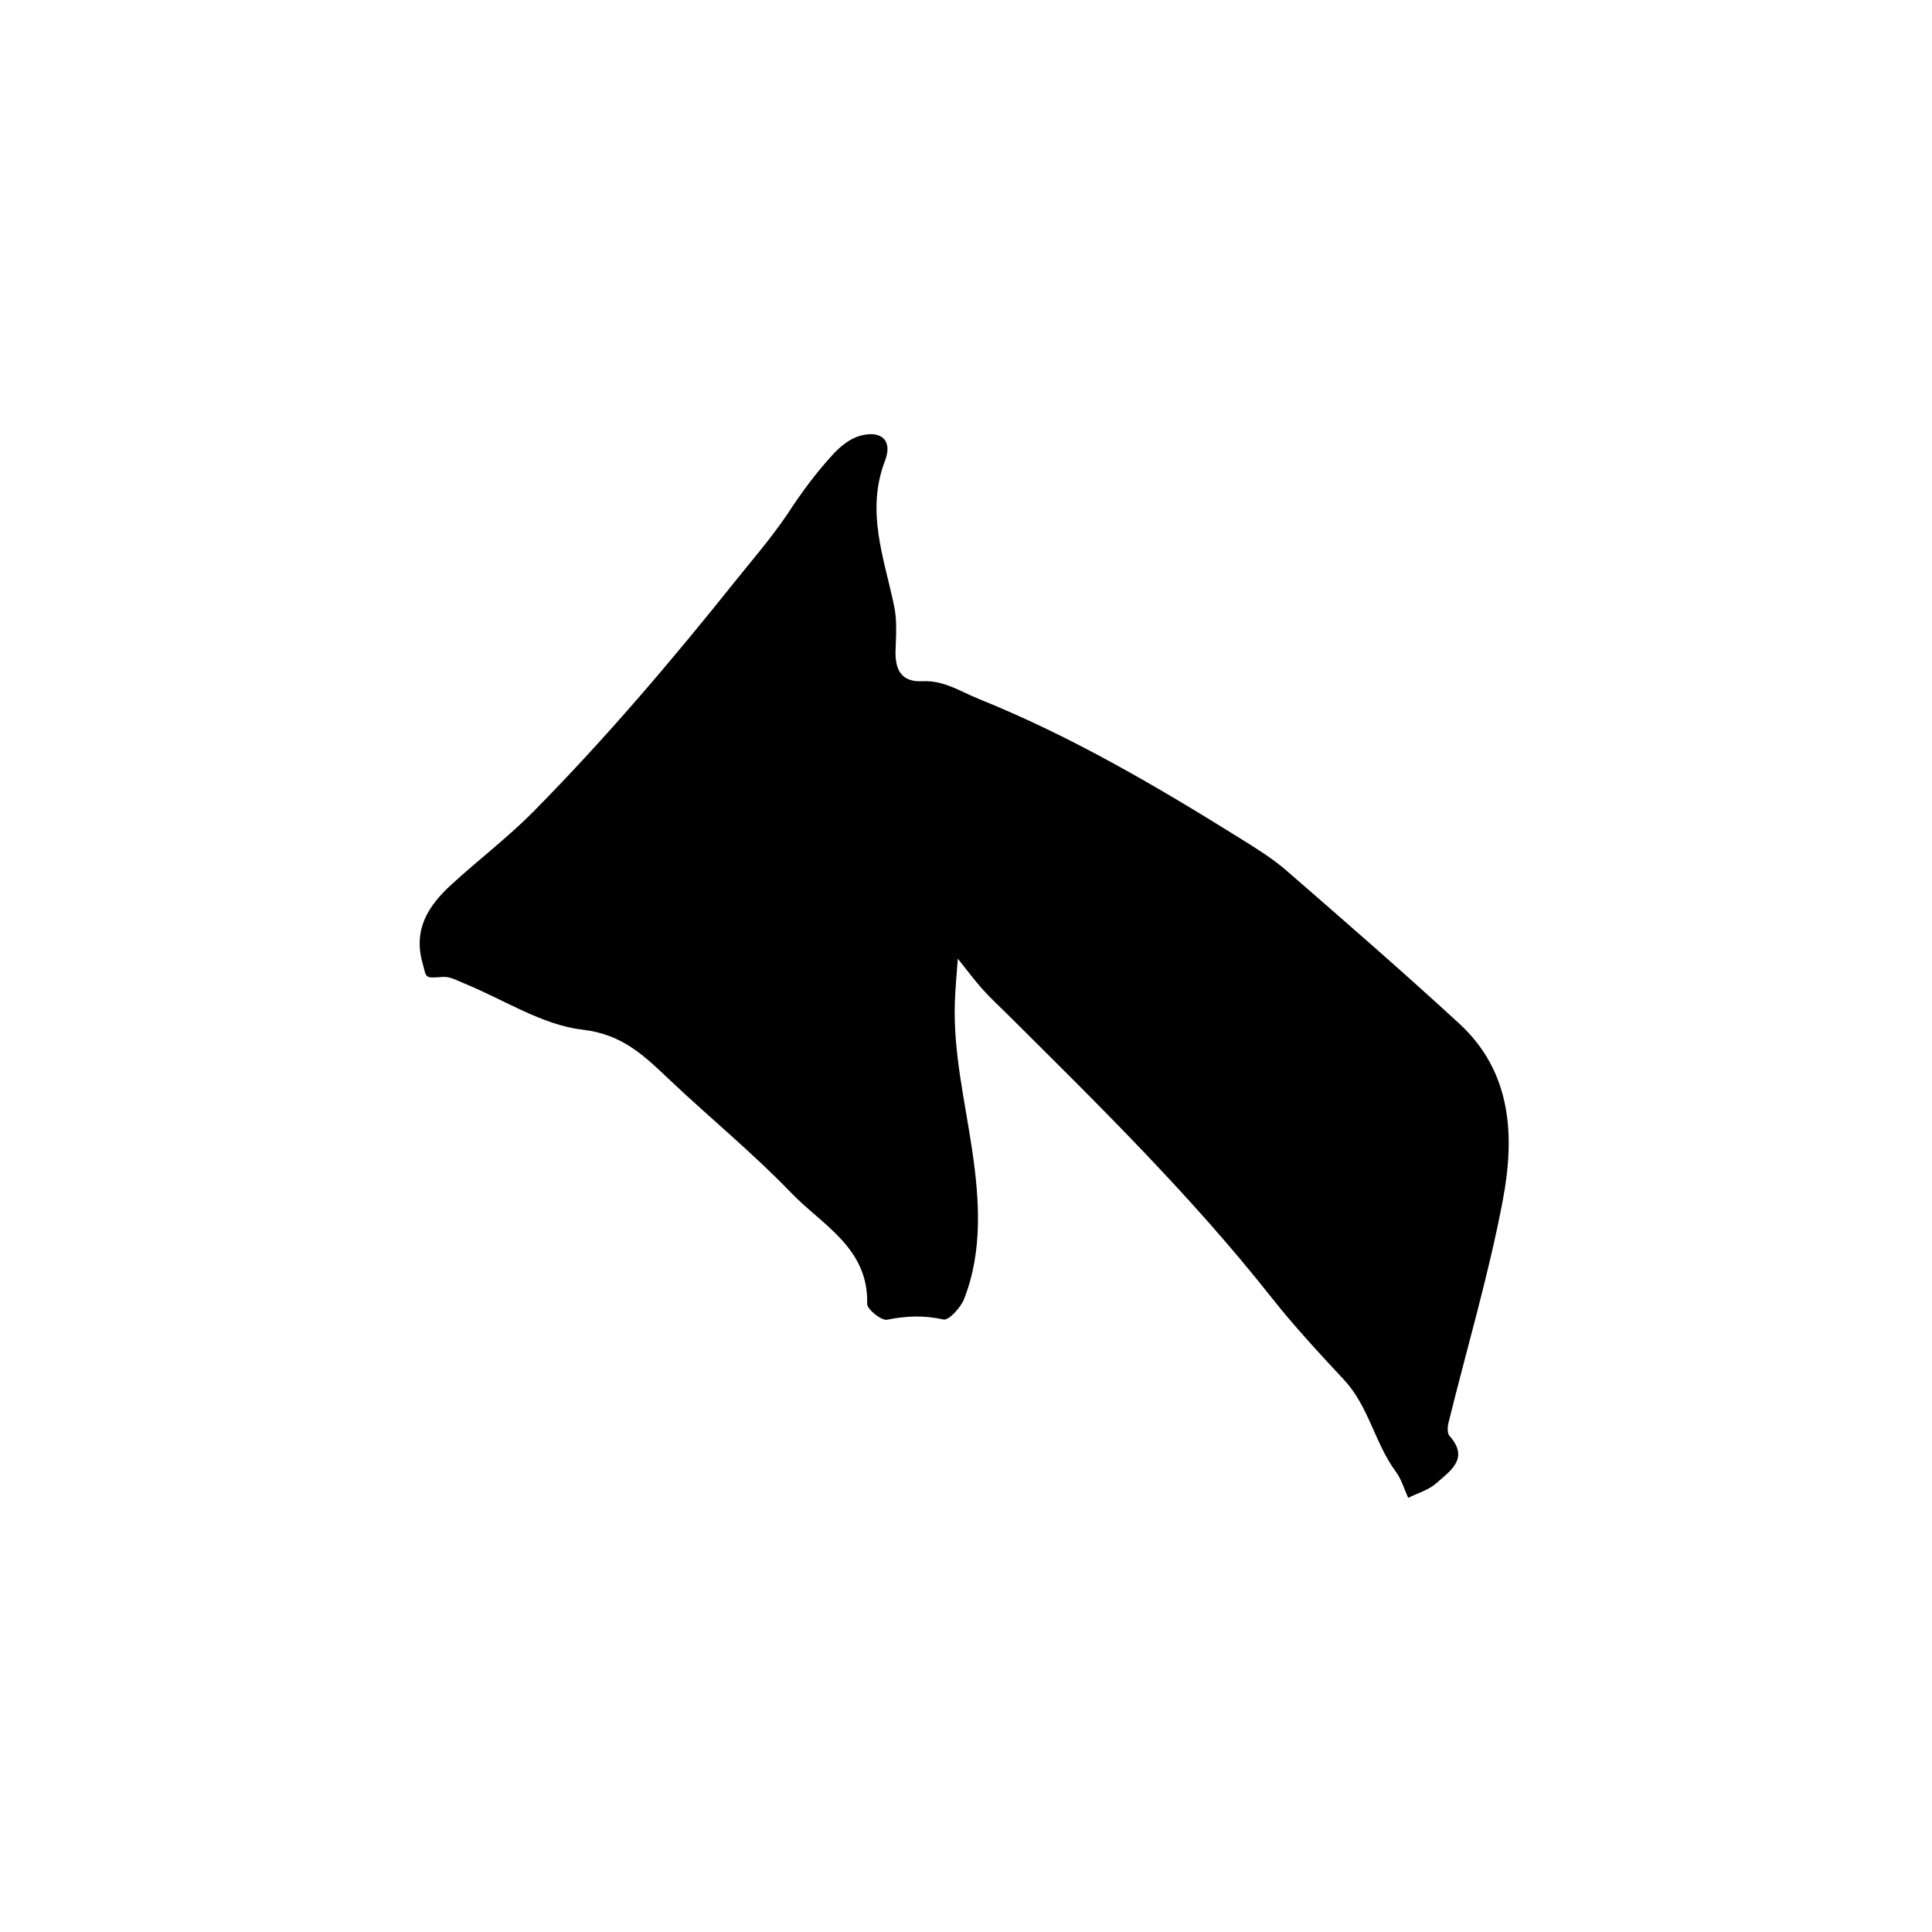 <svg width="534" height="534" viewBox="0 0 534 534" fill="none" xmlns="http://www.w3.org/2000/svg"><path d="M217.645 142.093c4.166-6.429 8.155-11.661 12.58-16.495 1.98-2.163 4.607-4.3 7.336-5.099 5.882-1.721 9.255 1.121 7.069 6.805-5.417 14.087-.216 27.006 2.535 40.34.802 3.89.493 8.053.366 12.081-.168 5.289 1.474 8.858 7.435 8.559 5.916-.297 10.447 2.839 15.646 4.933 25.564 10.299 49.124 24.135 72.373 38.636 4.357 2.718 8.785 5.463 12.642 8.814 16.047 13.943 32.103 27.888 47.741 42.282 14.549 13.393 15.323 31.162 12.026 48.666-3.91 20.756-9.979 41.105-15.037 61.648-.28 1.137-.368 2.874.278 3.6 5.617 6.308.165 9.687-3.628 13.087-2.11 1.892-5.162 2.735-7.79 4.05-1.108-2.418-1.841-5.113-3.391-7.204-5.834-7.872-7.473-18.031-14.309-25.377-6.93-7.446-13.873-14.933-20.17-22.907-22.233-28.155-47.78-53.19-73.143-78.411-2.249-2.237-4.604-4.381-6.701-6.752-2.376-2.684-4.517-5.576-6.761-8.378-.28 3.961-.678 7.917-.819 11.883-.498 14.04 2.816 27.563 4.82 41.318 1.934 13.267 2.947 27.574-2.267 40.854-.941 2.397-4.25 6.006-5.706 5.679-5.342-1.201-10.266-1.015-15.563.062-1.567.318-5.568-2.885-5.527-4.396.415-15.456-12.475-21.802-21.053-30.723-10.483-10.902-22.272-20.541-33.29-30.942-7.016-6.623-13.044-12.798-24.3-14.106-11.204-1.301-21.74-8.289-32.592-12.729-1.938-.794-4.028-1.989-5.969-1.854-5.317.368-4.5.384-5.671-3.763-2.664-9.433 1.62-15.938 7.931-21.732 7.494-6.882 15.668-13.069 22.798-20.295 19.823-20.09 38.092-41.575 55.707-63.621 4.659-5.831 9.595-11.441 14.404-18.513Z" fill="#000"/></svg>